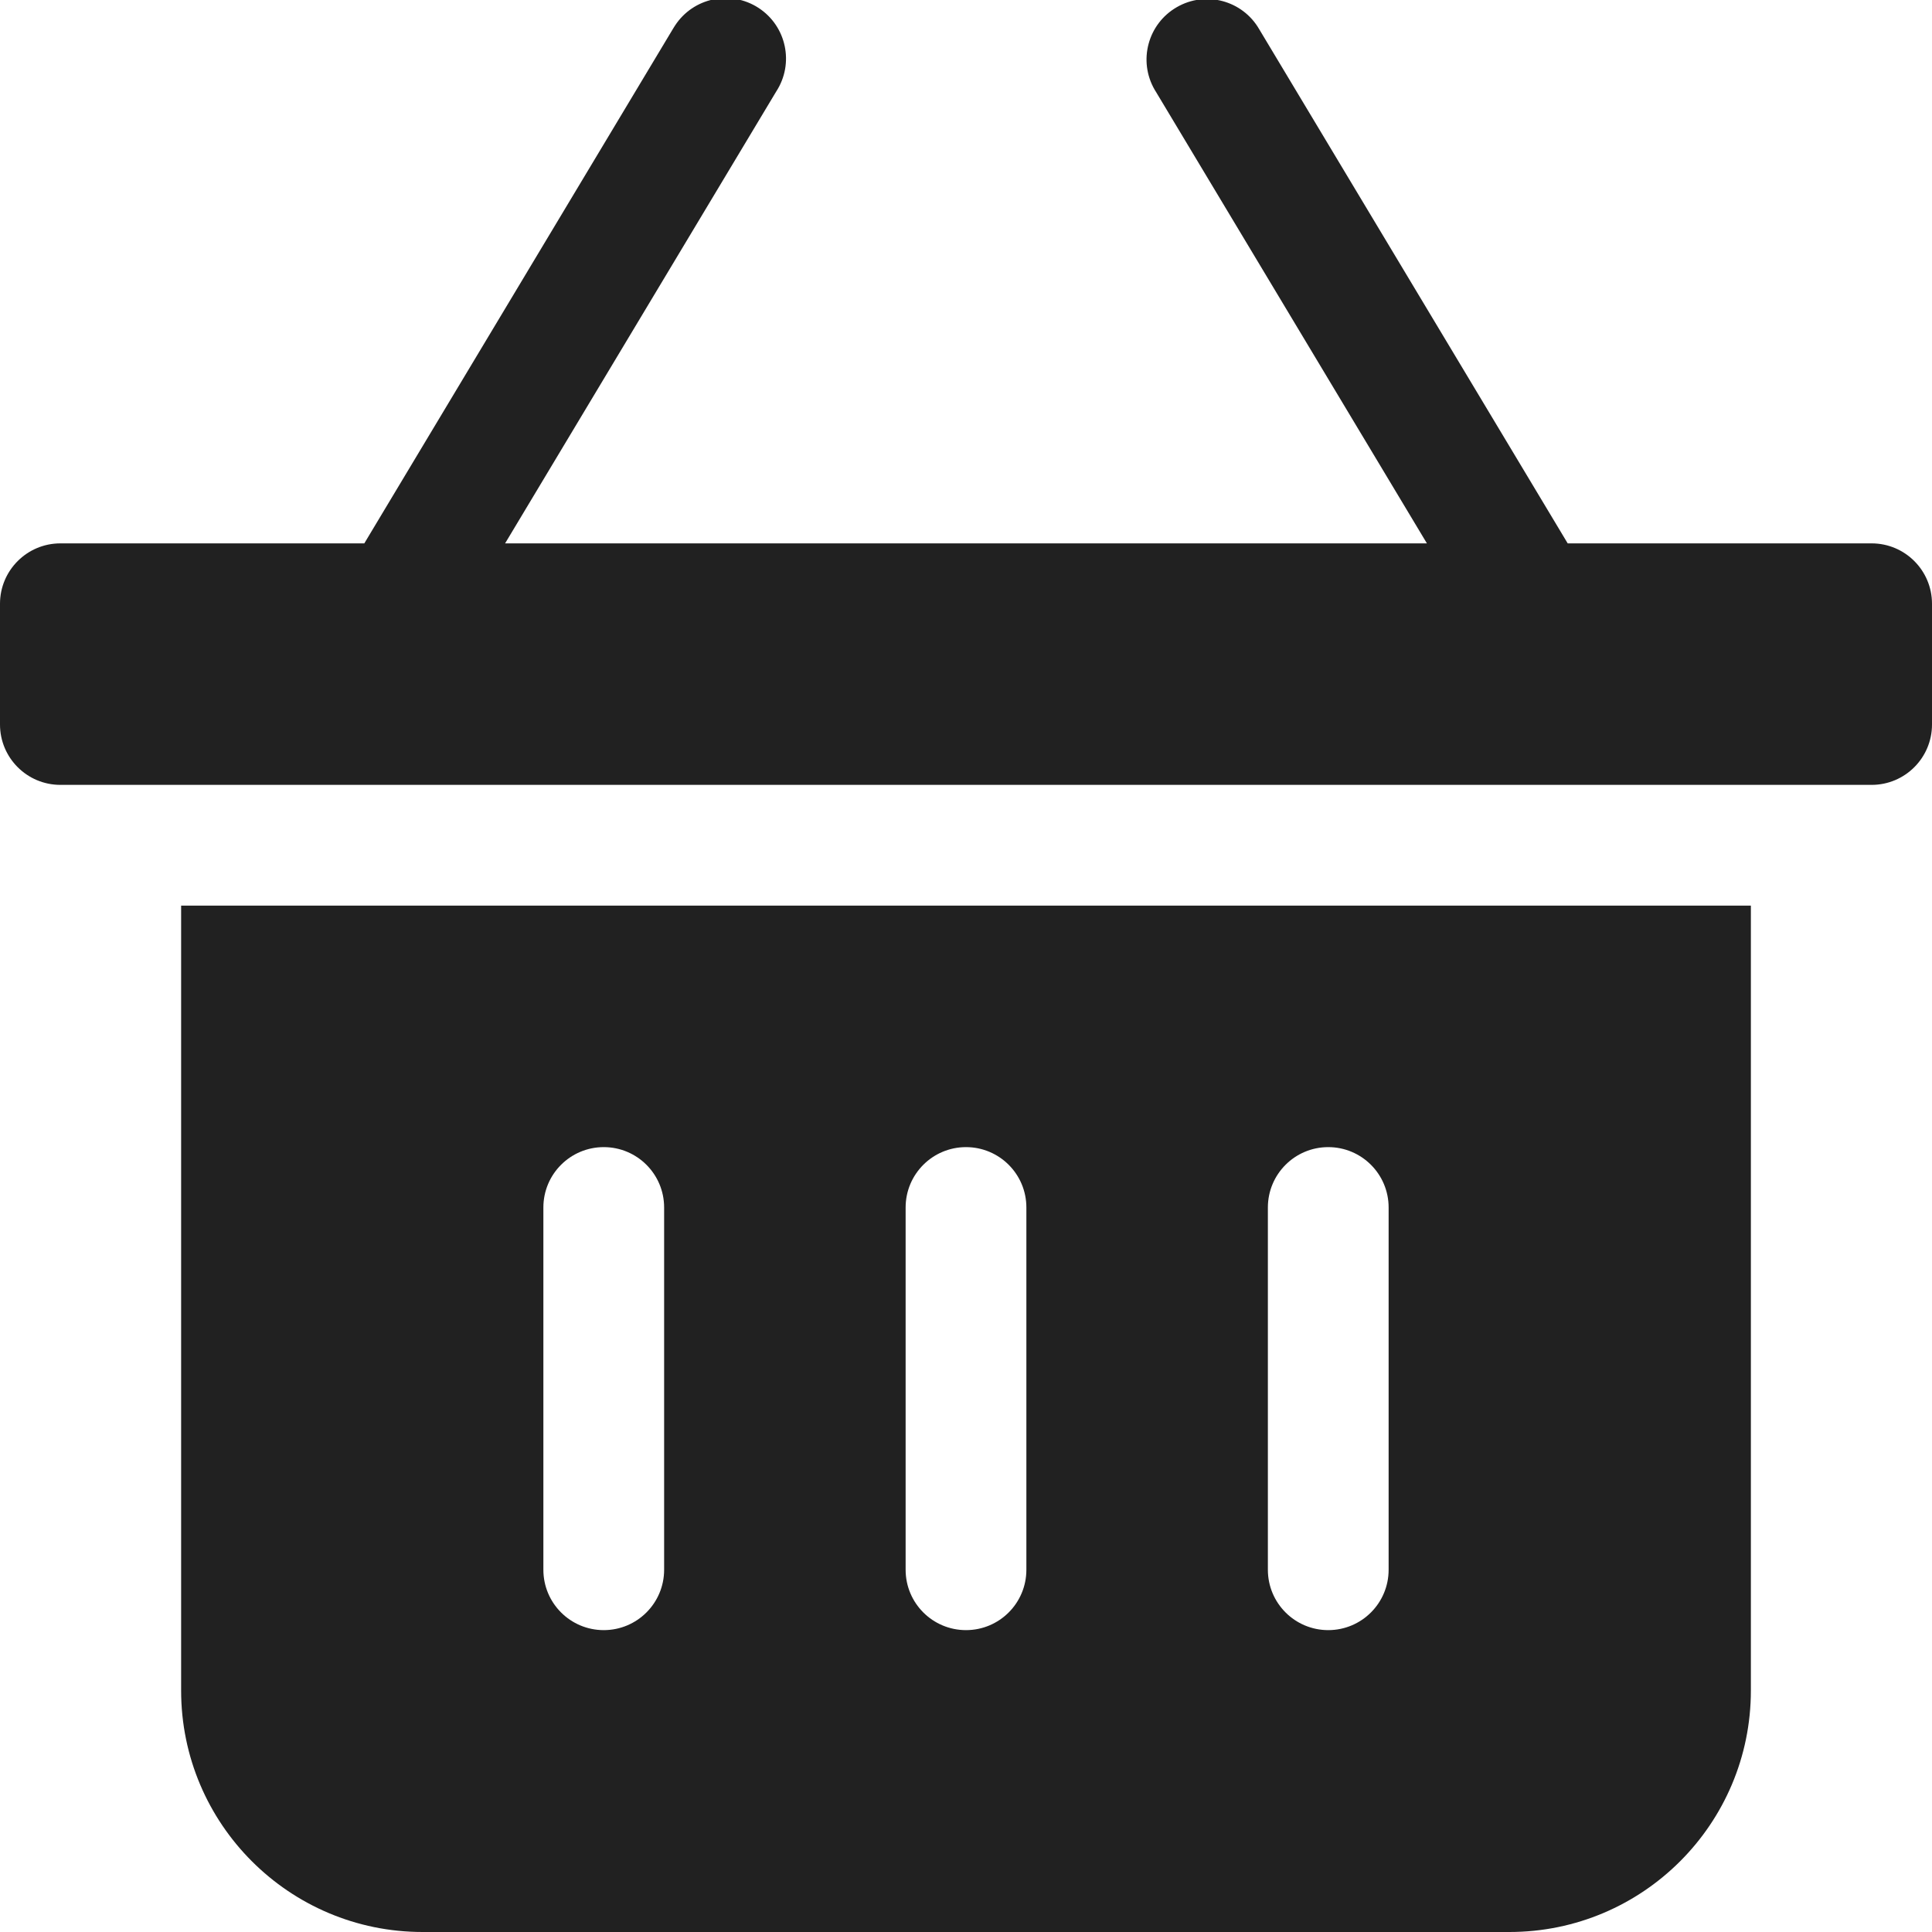 <svg xmlns="http://www.w3.org/2000/svg" height="32" width="32" viewBox="0 0 32 32"><title>basket</title><g fill="#212121" class="nc-icon-wrapper"><path data-color="color-2" d="M25.966,9L20.857,.485c-.276-.479-.888-.643-1.366-.366-.479,.276-.643,.888-.367,1.366l.019,.031,4.491,7.484H8.366L12.857,1.515c.301-.463,.17-1.082-.293-1.384-.463-.301-1.082-.17-1.384,.293-.006,.01-.013,.02-.019,.03l-.019,.031L6.034,9H1C.448,9,0,9.448,0,10v2C0,12.552,.448,13,1,13H31c.552,0,1-.448,1-1v-2c0-.552-.448-1-1-1h-5.034Z" fill="#212121"></path><path d="M3,15v13c0,2.209,1.791,4,4,4H25c2.209,0,4-1.791,4-4V15H3Zm8,11c0,.553-.448,1-1,1s-1-.447-1-1v-6c0-.553,.448-1,1-1s1,.447,1,1v6Zm6,0c0,.553-.448,1-1,1s-1-.447-1-1v-6c0-.553,.448-1,1-1s1,.447,1,1v6Zm6,0c0,.553-.448,1-1,1s-1-.447-1-1v-6c0-.553,.448-1,1-1s1,.447,1,1v6Z" fill="#212121"></path></g></svg>